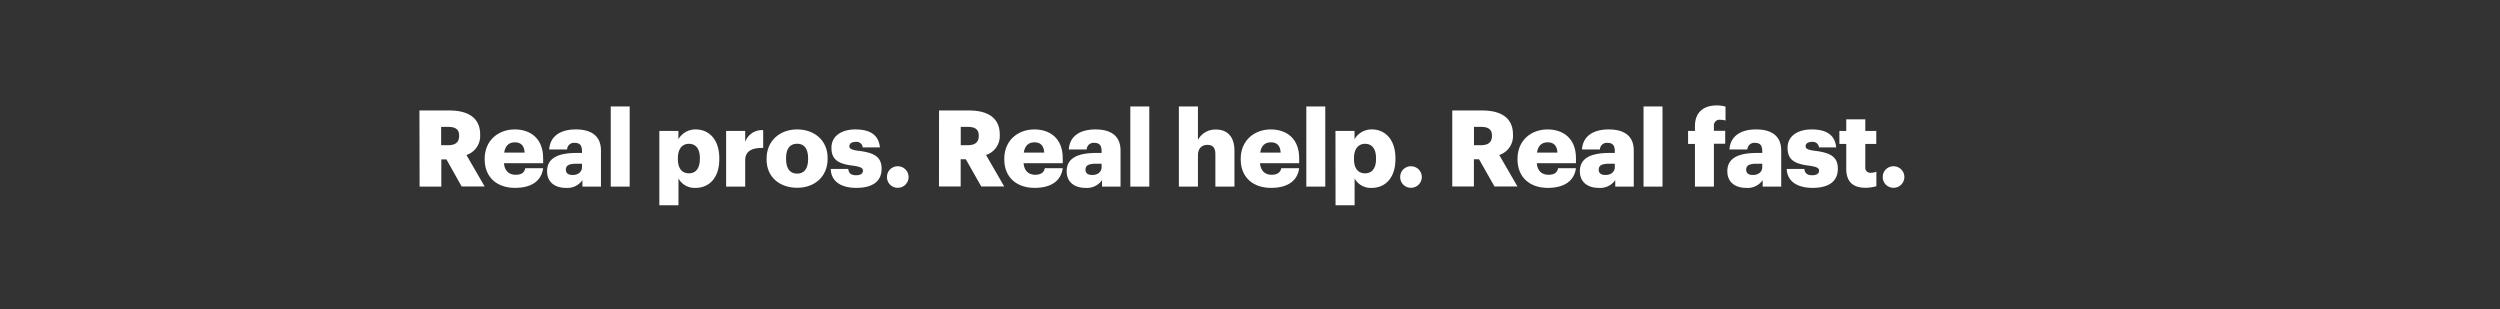 <svg xmlns="http://www.w3.org/2000/svg" viewBox="0 0 728 90"><rect x="0" y="0" width="728" height="90" fill="#333333" stroke="none"/><title>H42T2</title><g id="Layer_2" data-name="Layer 2"><g id="Rect"><rect width="728" height="90" fill="none"/></g><g id="H42T2"><g id="Real_pros._Real_help._Real_fast." data-name="Real pros. Real help. Real fast."><path d="M122.14,32.17h8.68c5.8,0,9,2.36,9,7v.13a5.79,5.79,0,0,1-4,5.83l5.31,9.17h-6.7L130,46.41h-1.49v7.93h-6.32Zm8.37,10.11c2.14,0,3.19-.9,3.19-2.7v-.12c0-1.8-1.11-2.51-3.16-2.51h-2.08v5.33Z" fill="#fff"/><path d="M141.14,46.44v-.25c0-5.21,3.88-8.5,8.78-8.5,4.43,0,8.24,2.54,8.24,8.37v1.46H146.75c.16,2.14,1.4,3.38,3.38,3.38s2.61-.84,2.83-1.92h5.2c-.49,3.66-3.31,5.73-8.21,5.73C144.86,54.71,141.14,51.74,141.14,46.44Zm11.63-2c-.09-2-1.06-3-2.85-3s-2.82,1.09-3.1,3Z" fill="#fff"/><path d="M159.31,49.85c0-3.82,3.22-5.31,8.62-5.31h1.55v-.37c0-1.55-.37-2.57-2.14-2.57a2,2,0,0,0-2.2,1.92h-5.21c.25-3.91,3.32-5.83,7.75-5.83S175,39.52,175,43.83V54.34h-5.4V52.45a5.31,5.31,0,0,1-4.8,2.26C161.88,54.71,159.31,53.29,159.31,49.85Zm10.17-1.18v-1H168c-2.23,0-3.22.43-3.22,1.76,0,.93.62,1.52,1.92,1.52C168.3,51,169.48,50.06,169.48,48.67Z" fill="#fff"/><path d="M177.85,31h5.51V54.34h-5.51Z" fill="#fff"/><path d="M192,38.13h5.55v2.41a5.73,5.73,0,0,1,5.05-2.85c3.79,0,6.86,2.85,6.86,8.4v.25c0,5.58-3.07,8.37-6.89,8.37a5.34,5.34,0,0,1-5-2.75v7.81H192Zm11.81,8.21v-.25c0-2.85-1.24-4.21-3.19-4.21s-3.22,1.46-3.22,4.18v.25c0,2.76,1.2,4.16,3.22,4.16S203.79,49,203.79,46.34Z" fill="#fff"/><path d="M211.45,38.13H217v3.22a5.11,5.11,0,0,1,5.24-3.44v5.18c-3.38-.1-5.24,1-5.24,3.56v7.69h-5.55Z" fill="#fff"/><path d="M223.23,46.44v-.25c0-5.21,3.87-8.5,8.9-8.5S241,40.89,241,46v.25c0,5.27-3.87,8.43-8.86,8.43S223.23,51.68,223.23,46.44Zm12.09-.1v-.25c0-2.72-1.08-4.24-3.19-4.24S228.9,43.3,228.9,46v.25c0,2.79,1.09,4.31,3.23,4.31S235.32,49,235.32,46.34Z" fill="#fff"/><path d="M241.92,49.2H247c.18,1.17.71,1.83,2.29,1.83,1.37,0,2-.53,2-1.34s-.78-1.15-3-1.46c-4.34-.55-6.17-1.82-6.17-5.2,0-3.6,3.19-5.34,6.94-5.34,4,0,6.79,1.37,7.17,5.24h-5a1.8,1.8,0,0,0-2.07-1.61c-1.21,0-1.83.53-1.83,1.27s.74,1.09,2.72,1.33c4.5.56,6.67,1.74,6.67,5.21,0,3.85-2.85,5.58-7.35,5.58S242,52.79,241.92,49.2Z" fill="#fff"/><path d="M258.29,51.55a3.09,3.09,0,0,1,3.16-3.13,3.13,3.13,0,1,1,0,6.26A3.09,3.09,0,0,1,258.29,51.55Z" fill="#fff"/><path d="M273.45,32.17h8.68c5.8,0,9,2.36,9,7v.13a5.79,5.79,0,0,1-4,5.83l5.3,9.17h-6.69l-4.5-7.93h-1.49v7.93h-6.32Zm8.37,10.11c2.14,0,3.19-.9,3.19-2.7v-.12c0-1.8-1.11-2.51-3.16-2.51h-2.08v5.33Z" fill="#fff"/><path d="M292.45,46.44v-.25c0-5.21,3.88-8.5,8.78-8.5,4.43,0,8.24,2.54,8.24,8.37v1.46H298.06c.16,2.14,1.4,3.38,3.38,3.38,1.83,0,2.61-.84,2.82-1.92h5.21c-.49,3.66-3.32,5.73-8.21,5.73C296.17,54.71,292.45,51.74,292.45,46.44Zm11.63-2c-.1-2-1.06-3-2.85-3s-2.83,1.09-3.11,3Z" fill="#fff"/><path d="M310.62,49.85c0-3.82,3.22-5.31,8.62-5.31h1.55v-.37c0-1.55-.38-2.57-2.14-2.57a2,2,0,0,0-2.21,1.92h-5.2c.24-3.91,3.31-5.83,7.75-5.83s7.31,1.83,7.31,6.14V54.34h-5.39V52.45a5.33,5.33,0,0,1-4.81,2.26C313.19,54.71,310.62,53.29,310.62,49.85Zm10.17-1.18v-1h-1.46c-2.23,0-3.23.43-3.23,1.76,0,.93.62,1.52,1.93,1.52C319.61,51,320.79,50.06,320.79,48.67Z" fill="#fff"/><path d="M329.15,31h5.52V54.34h-5.52Z" fill="#fff"/><path d="M343.29,31h5.55v9.73a5.73,5.73,0,0,1,5.33-3c3.13,0,5.3,2,5.3,6.11V54.34h-5.55V44.92c0-1.83-.71-2.73-2.32-2.73s-2.76,1-2.76,3.07v9.08h-5.55Z" fill="#fff"/><path d="M361.3,46.44v-.25c0-5.21,3.88-8.5,8.77-8.5,4.44,0,8.25,2.54,8.25,8.37v1.46H366.91c.16,2.14,1.4,3.38,3.38,3.38,1.83,0,2.61-.84,2.82-1.92h5.21c-.49,3.66-3.32,5.73-8.21,5.73C365,54.71,361.3,51.74,361.3,46.44Zm11.63-2c-.1-2-1.06-3-2.86-3s-2.82,1.09-3.1,3Z" fill="#fff"/><path d="M380.4,31h5.52V54.34H380.4Z" fill="#fff"/><path d="M388.89,38.13h5.55v2.41a5.71,5.71,0,0,1,5.05-2.85c3.79,0,6.86,2.85,6.86,8.4v.25c0,5.58-3.07,8.37-6.89,8.37a5.34,5.34,0,0,1-5-2.75v7.81h-5.55Zm11.81,8.21v-.25c0-2.85-1.24-4.21-3.19-4.21s-3.23,1.46-3.23,4.18v.25c0,2.76,1.21,4.16,3.23,4.16S400.7,49,400.7,46.34Z" fill="#fff"/><path d="M407.74,51.55a3.09,3.09,0,0,1,3.16-3.13,3.13,3.13,0,1,1,0,6.26A3.09,3.09,0,0,1,407.74,51.55Z" fill="#fff"/><path d="M422.9,32.17h8.68c5.8,0,9,2.36,9,7v.13a5.79,5.79,0,0,1-4,5.83l5.3,9.17h-6.69l-4.5-7.93h-1.49v7.93H422.9Zm8.37,10.11c2.14,0,3.19-.9,3.19-2.7v-.12c0-1.8-1.12-2.51-3.16-2.51h-2.08v5.33Z" fill="#fff"/><path d="M441.9,46.44v-.25c0-5.21,3.87-8.5,8.77-8.5,4.44,0,8.25,2.54,8.25,8.37v1.46H447.51c.16,2.14,1.4,3.38,3.38,3.38s2.61-.84,2.82-1.92h5.21c-.5,3.66-3.32,5.73-8.22,5.73C445.62,54.71,441.9,51.74,441.9,46.44Zm11.63-2c-.1-2-1.06-3-2.86-3s-2.82,1.09-3.1,3Z" fill="#fff"/><path d="M460.06,49.85c0-3.82,3.23-5.31,8.62-5.31h1.55v-.37c0-1.55-.37-2.57-2.14-2.57a2,2,0,0,0-2.2,1.92h-5.21c.25-3.91,3.32-5.83,7.76-5.83s7.31,1.83,7.31,6.14V54.34h-5.39V52.45a5.33,5.33,0,0,1-4.81,2.26C462.64,54.71,460.06,53.29,460.06,49.85Zm10.17-1.18v-1h-1.45c-2.24,0-3.23.43-3.23,1.76,0,.93.62,1.52,1.92,1.52C469.06,51,470.23,50.06,470.23,48.67Z" fill="#fff"/><path d="M478.6,31h5.52V54.34H478.6Z" fill="#fff"/><path d="M493.57,41.91h-2V38.13h2V36.7c0-4,2.52-6,6.36-6a9.7,9.7,0,0,1,2.54.34v4.06a5.21,5.21,0,0,0-1.52-.22,1.63,1.63,0,0,0-1.86,1.77v1.43h3.29v3.78h-3.29V54.34h-5.52Z" fill="#fff"/><path d="M503,49.85c0-3.82,3.22-5.31,8.62-5.31h1.55v-.37c0-1.55-.37-2.57-2.14-2.57a2,2,0,0,0-2.2,1.92h-5.21c.25-3.91,3.32-5.83,7.75-5.83s7.32,1.83,7.32,6.14V54.34h-5.4V52.45a5.31,5.31,0,0,1-4.8,2.26C505.57,54.71,503,53.29,503,49.85Zm10.17-1.18v-1h-1.46c-2.23,0-3.22.43-3.22,1.76,0,.93.62,1.52,1.92,1.52C512,51,513.17,50.06,513.17,48.67Z" fill="#fff"/><path d="M520.3,49.2h5.11c.19,1.17.72,1.83,2.3,1.83,1.36,0,2-.53,2-1.34s-.77-1.15-3-1.46c-4.34-.55-6.17-1.82-6.17-5.2,0-3.6,3.2-5.34,7-5.34,4,0,6.79,1.37,7.16,5.24h-5a1.82,1.82,0,0,0-2.08-1.61c-1.21,0-1.83.53-1.83,1.27s.74,1.09,2.73,1.33c4.5.56,6.66,1.74,6.66,5.21,0,3.85-2.85,5.58-7.34,5.58S520.42,52.79,520.3,49.2Z" fill="#fff"/><path d="M537.63,49.13V41.91h-2V38.13h2V34.75h5.54v3.38h3.2v3.78h-3.2v6.7a1.48,1.48,0,0,0,1.65,1.7A4.16,4.16,0,0,0,546.4,50v4.22a11.51,11.51,0,0,1-3.07.46C539.67,54.71,537.63,53,537.63,49.13Z" fill="#fff"/><path d="M548.26,51.55a3.09,3.09,0,0,1,3.16-3.13,3.13,3.13,0,1,1,0,6.26A3.09,3.09,0,0,1,548.26,51.55Z" fill="#fff"/></g></g></g></svg>